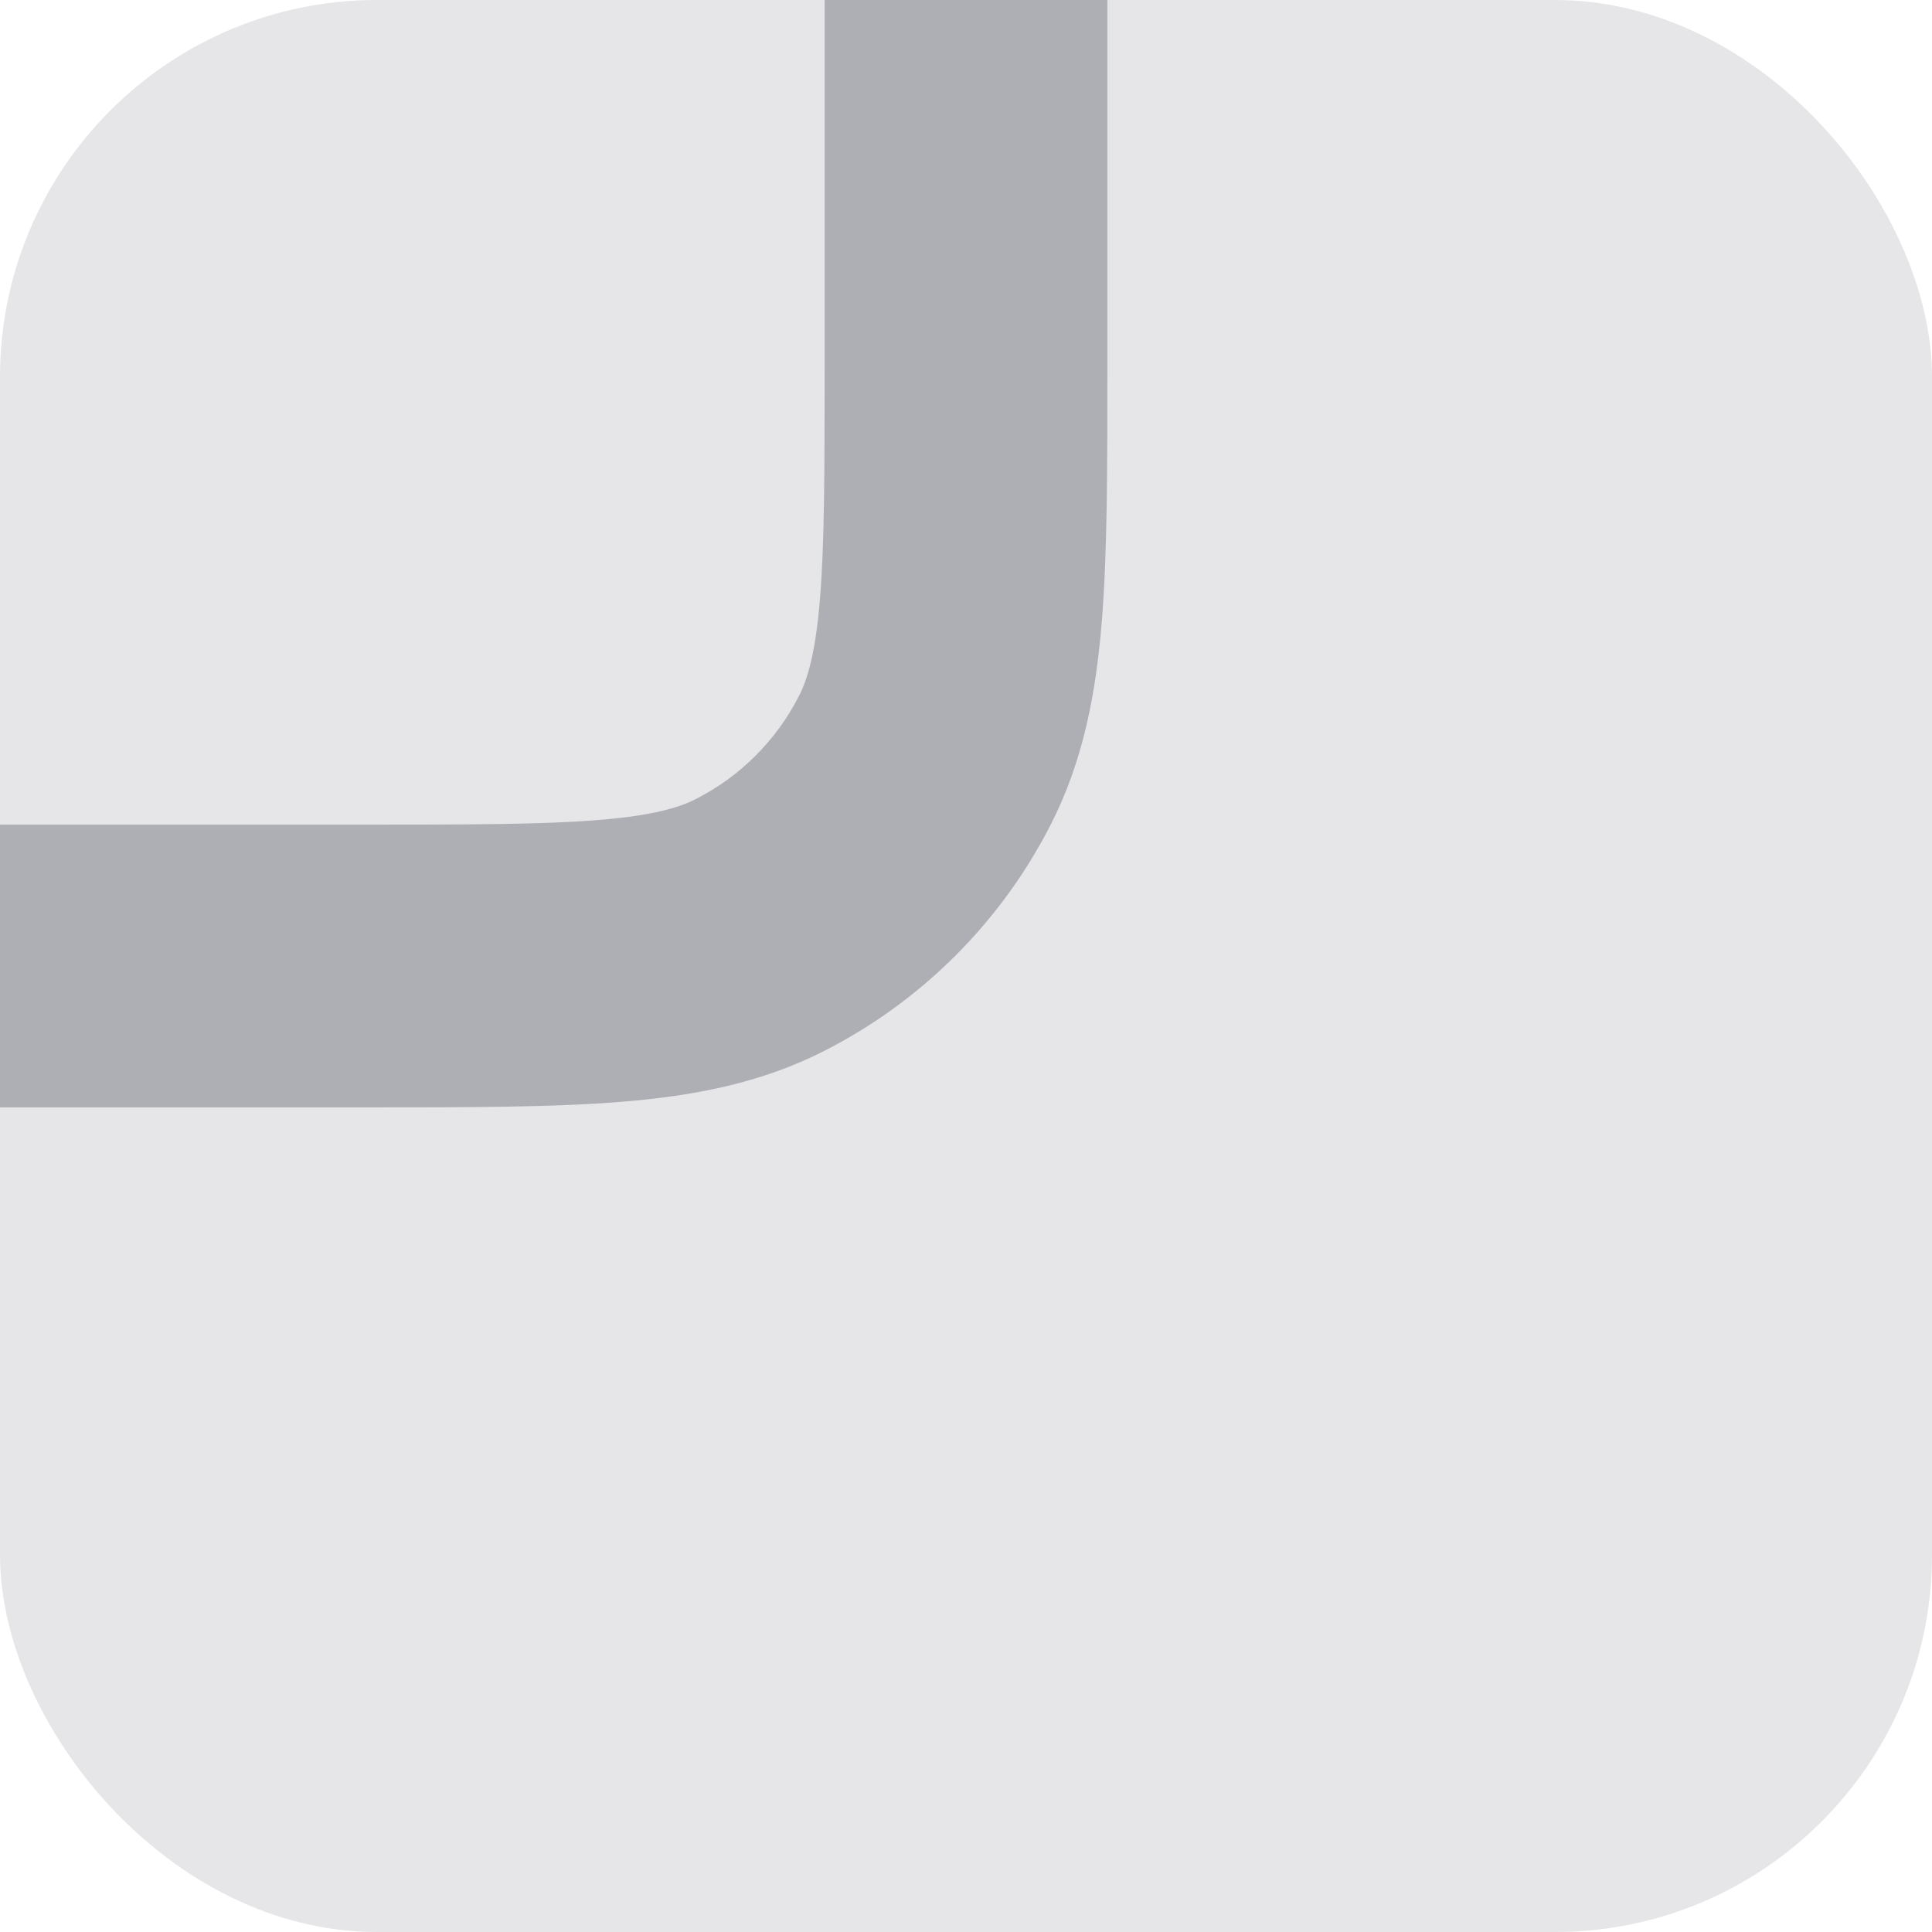<svg width="82" height="82" viewBox="0 0 82 82" fill="none" xmlns="http://www.w3.org/2000/svg">
<rect width="82" height="82" rx="16" fill="#2B313D" fill-opacity="0.12"/>
<path fill-rule="evenodd" clip-rule="evenodd" d="M0 47L-5.24537e-07 35L15.4 35C19.979 35 23.053 34.995 25.42 34.802C27.717 34.614 28.815 34.279 29.54 33.91C31.422 32.951 32.951 31.422 33.91 29.54C34.279 28.815 34.614 27.717 34.802 25.42C34.995 23.053 35 19.979 35 15.4L35 -9.15929e-06L47 -9.68383e-06L47 15.643C47 19.917 47 23.483 46.762 26.397C46.514 29.436 45.977 32.29 44.602 34.988C42.493 39.127 39.127 42.493 34.988 44.602C32.29 45.977 29.436 46.514 26.397 46.762C23.483 47 19.917 47 15.643 47L0 47Z" fill="#2B313D" fill-opacity="0.3"/>
</svg>
